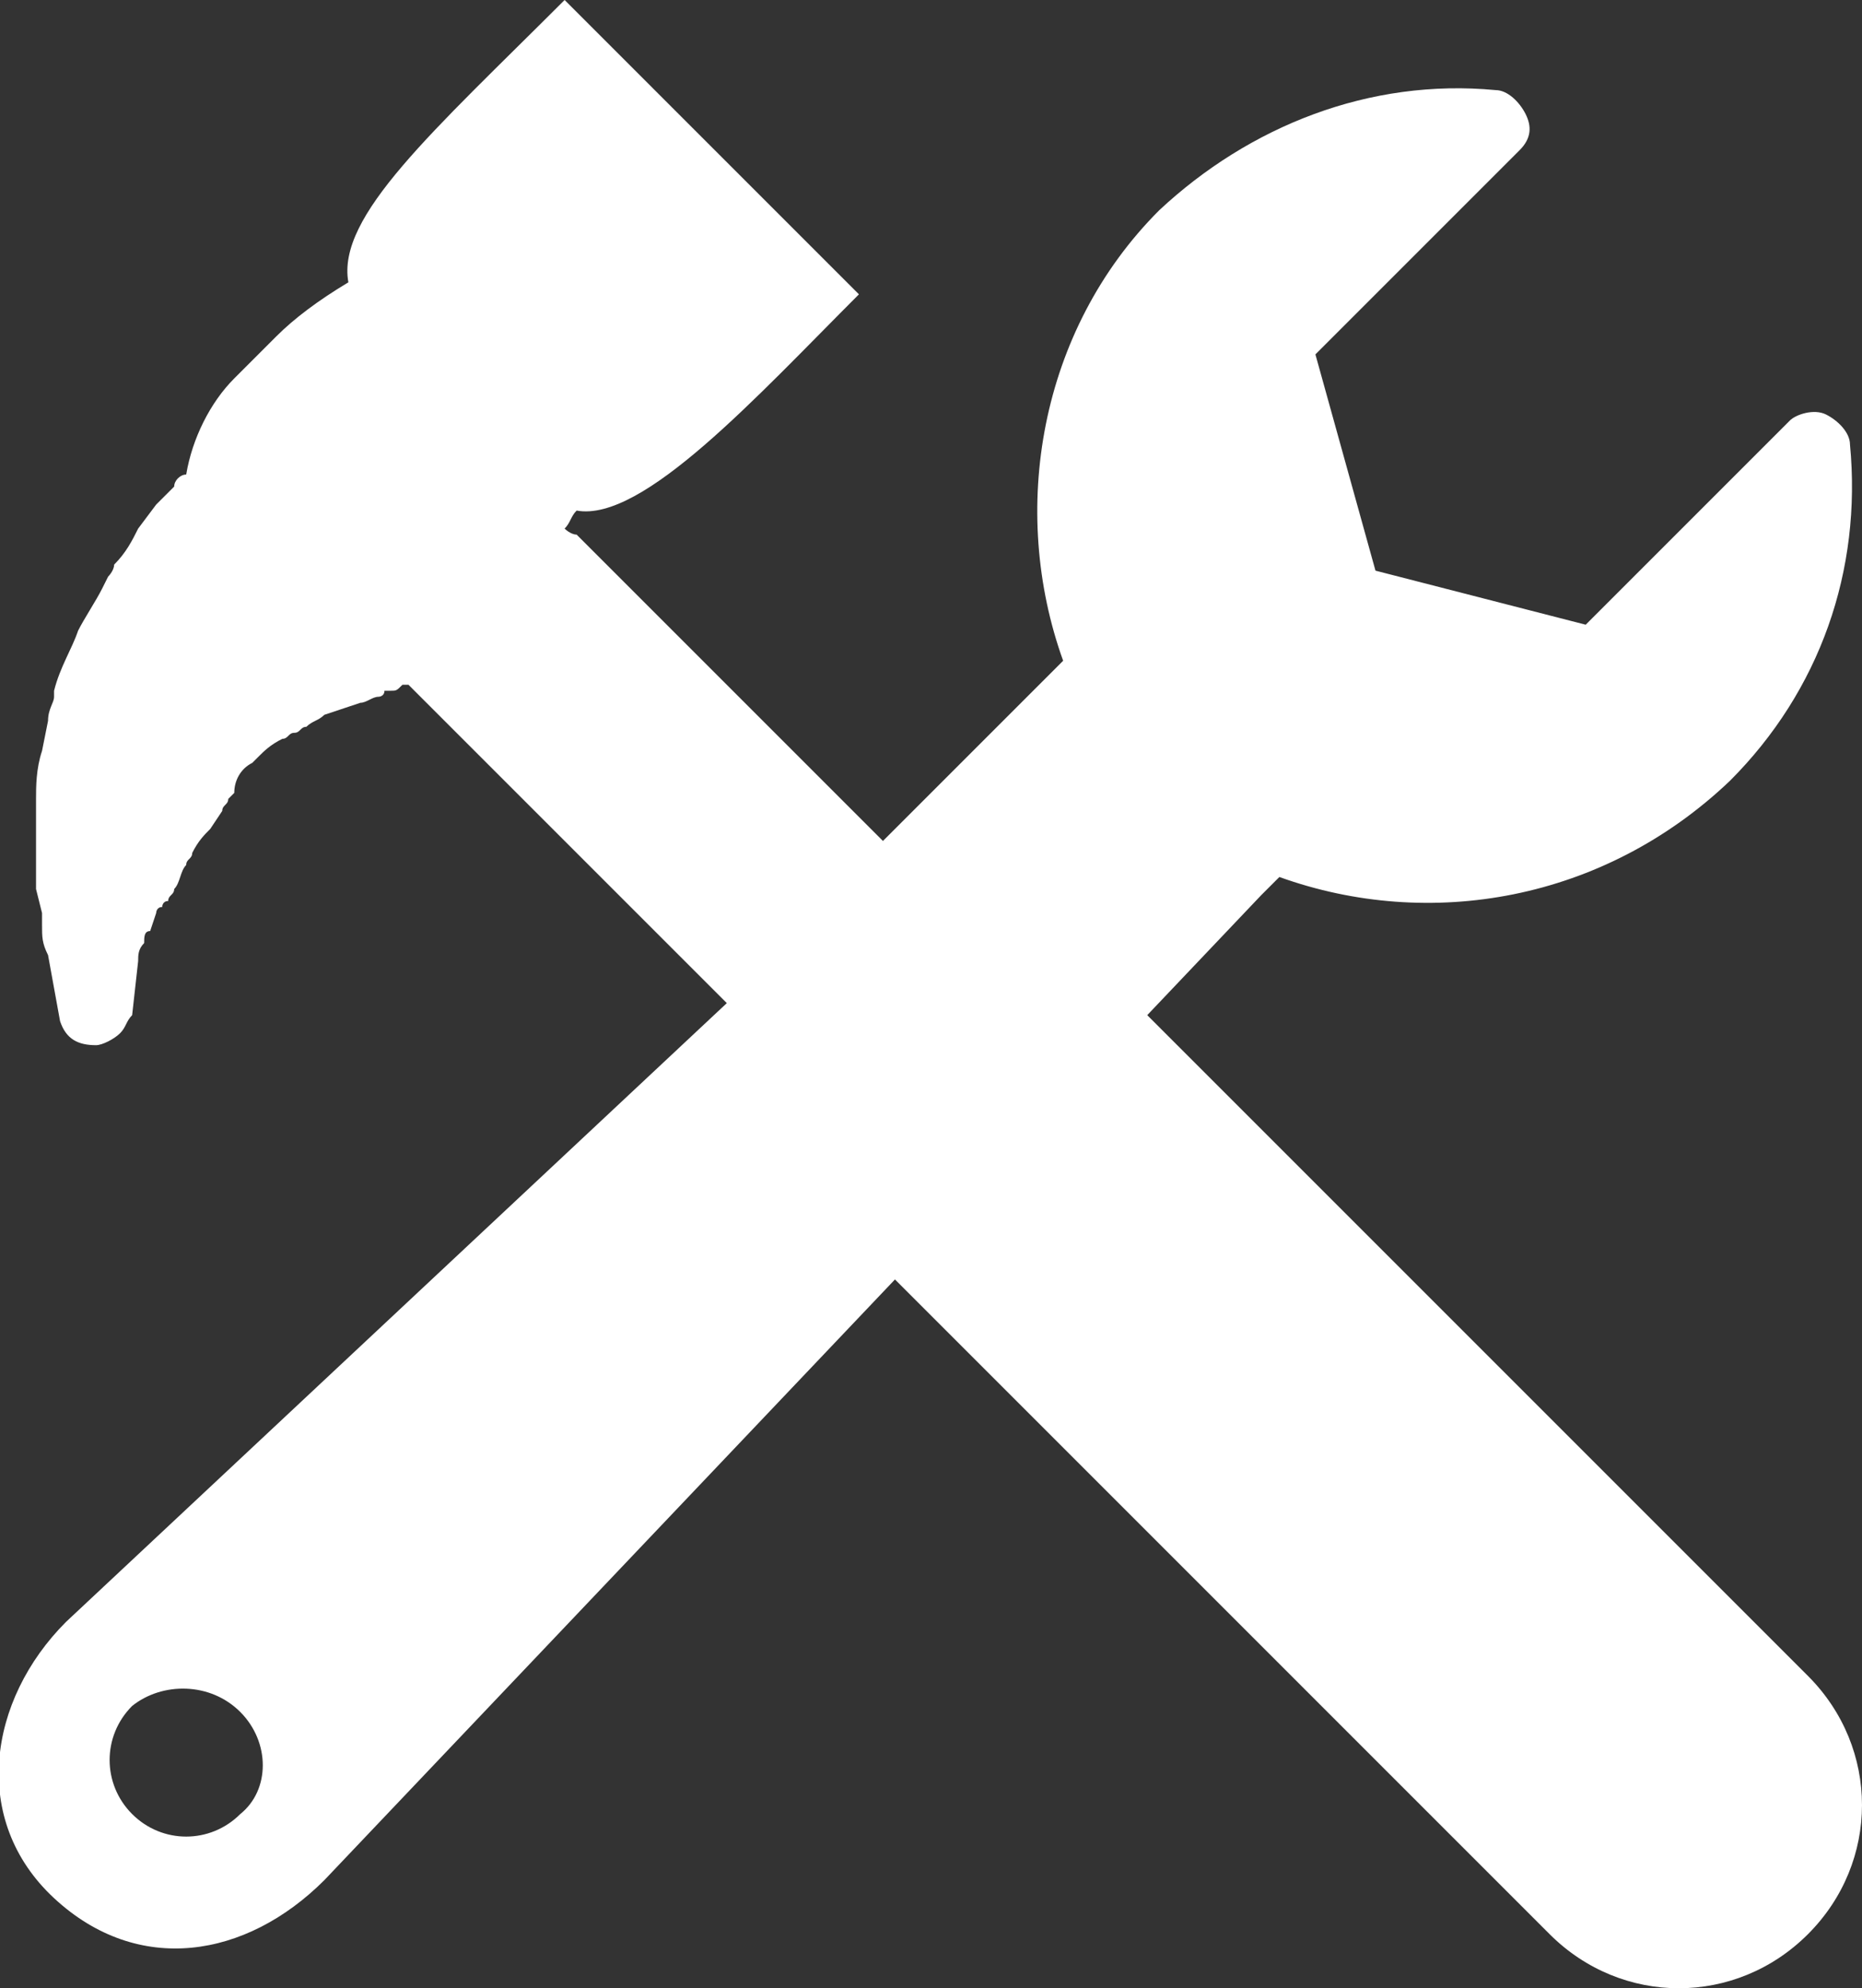 <svg xmlns="http://www.w3.org/2000/svg" viewBox="0 0 31 33.1"><rect x="0" y="0" width="31" height="33.1" fill="#333333" stroke="none"/><path fill="#FFF" d="M30.1 27.9L19.4 17.2l-.3-.3 1.9-2 .3-.3c2.5.9 5.4.4 7.5-1.6 1.5-1.5 2.2-3.5 2-5.6 0-.2-.2-.4-.4-.5-.2-.1-.5 0-.6.1l-3.4 3.4-3.5-.9-1-3.6 3.4-3.4c.2-.2.2-.4.1-.6-.1-.2-.3-.4-.5-.4-2.1-.2-4.1.6-5.6 2-2 2-2.5 5-1.6 7.5l-.3.3-2.7 2.7-5.1-5.1c-.1 0-.2-.1-.2-.1.1-.1.1-.2.2-.3 1.1.2 3-1.9 4.7-3.6L9.4 0C7.2 2.2 5.6 3.6 5.8 4.7c-.5.3-.9.6-1.2.9l-.7.7c-.4.4-.7 1-.8 1.6-.1 0-.2.1-.2.2l-.3.3-.3.4c-.1.2-.2.4-.4.6 0 .1-.1.2-.1.2l-.1.2c-.1.2-.3.5-.4.7-.1.3-.3.6-.4 1v.1c0 .1-.1.2-.1.4l-.1.5c-.1.3-.1.6-.1.8v1.5l.1.4v.2c0 .2 0 .3.1.5L1 17c.1.3.3.4.6.4.1 0 .3-.1.4-.2.1-.1.1-.2.2-.3l.1-.9c0-.1 0-.2.1-.3 0-.1 0-.2.1-.2l.1-.3s0-.1.1-.1c0 0 0-.1.1-.1 0-.1.1-.1.1-.2.1-.1.1-.3.2-.4 0-.1.1-.1.1-.2.1-.2.2-.3.3-.4l.2-.3c0-.1.1-.1.1-.2l.1-.1c0-.2.1-.4.3-.5l.1-.1c.1-.1.2-.2.4-.3.1 0 .1-.1.2-.1s.1-.1.2-.1c.1-.1.2-.1.3-.2l.3-.1.3-.1c.1 0 .2-.1.3-.1 0 0 .1 0 .1-.1h.1c.1 0 .1 0 .2-.1h.1l.3.3 5 5L1.1 27c-1.3 1.3-1.6 3.3-.2 4.6s3.2 1 4.5-.3l9.5-10 .2.2 10.7 10.7c1.2 1.2 3.1 1.2 4.3 0s1.2-3.1 0-4.3zM4 30.2c-.5.5-1.3.5-1.8 0s-.5-1.3 0-1.8c.5-.4 1.3-.4 1.8.1s.5 1.3 0 1.7z"/></svg>